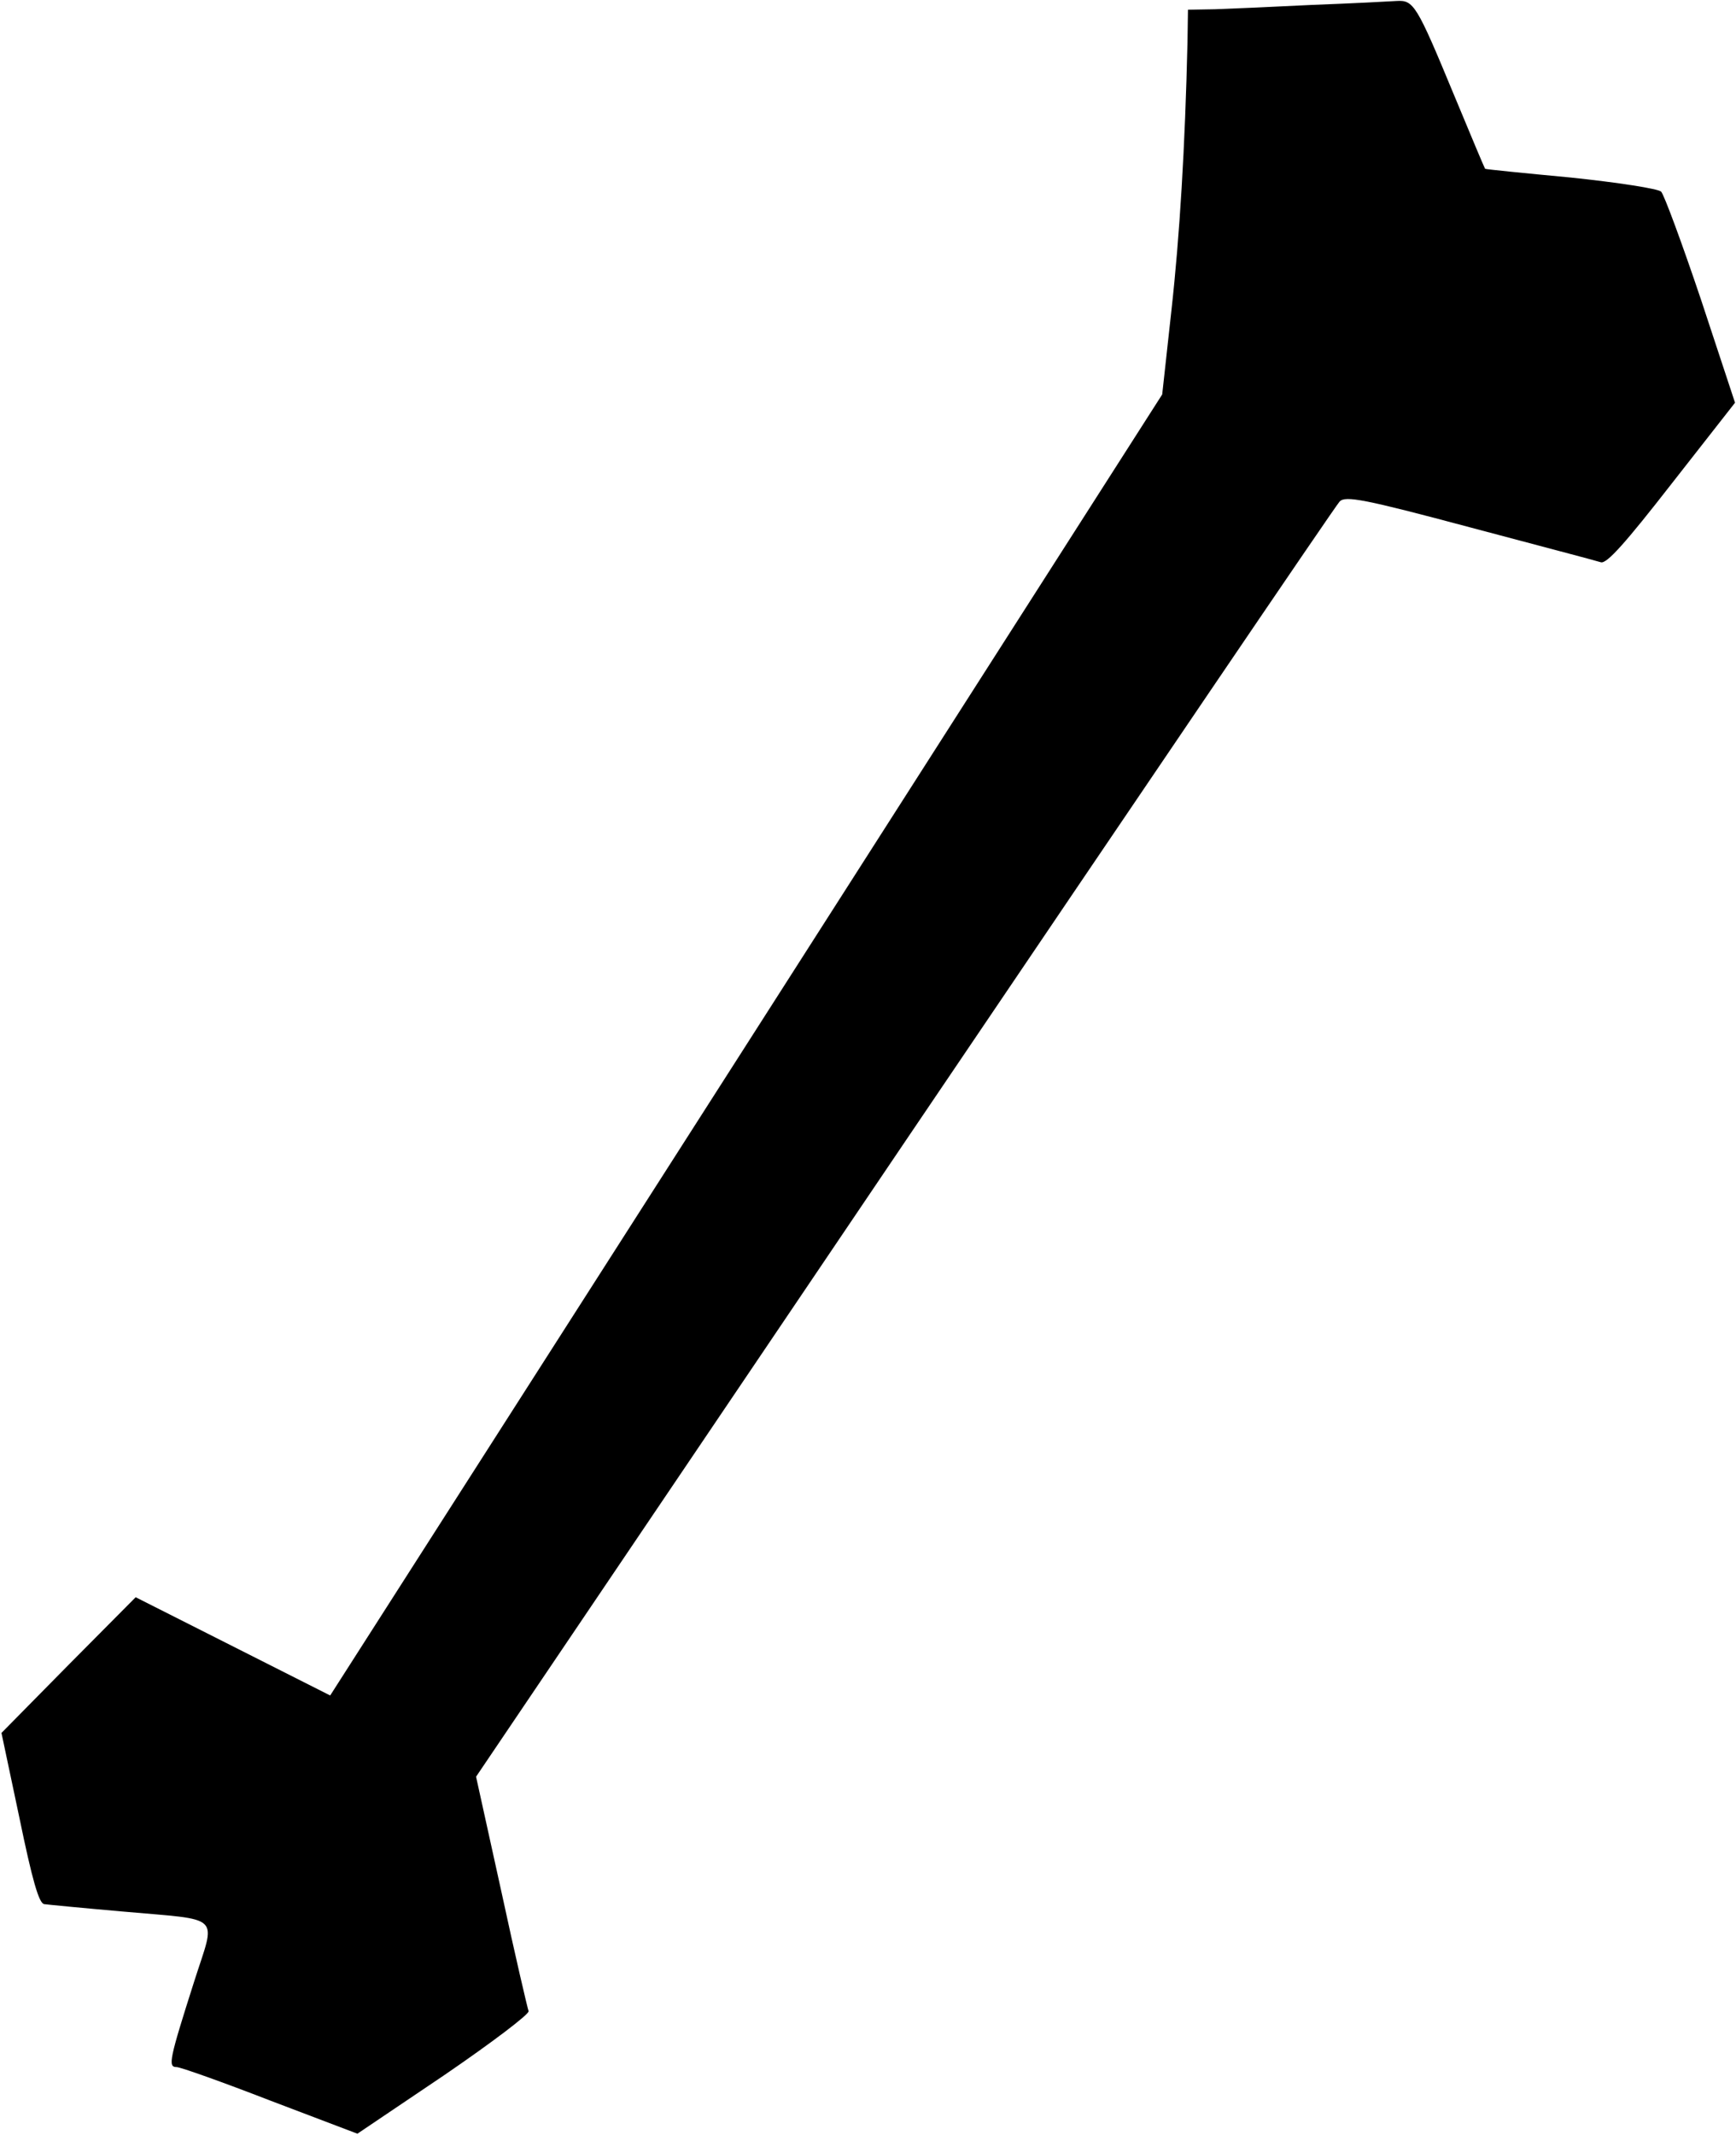 <?xml version="1.0" standalone="no"?>
<!DOCTYPE svg PUBLIC "-//W3C//DTD SVG 20010904//EN"
 "http://www.w3.org/TR/2001/REC-SVG-20010904/DTD/svg10.dtd">
<svg version="1.0" xmlns="http://www.w3.org/2000/svg"
 width="357pt" height="439pt" viewBox="0 0 357 439"
 preserveAspectRatio="xMidYMid meet">
<g transform="translate(0,439) scale(0.1,-0.1)"
fill="#000000" stroke="none">
<path d="M2700 4380 c-80 -4 -170 -8 -201 -9 l-56 -1 -1 -67 c-5 -215 -16
-398 -33 -551 l-19 -173 -855 -1337 -856 -1338 -200 101 -200 101 -138 -139
-138 -140 37 -175 c26 -126 40 -176 51 -177 7 -1 79 -8 159 -15 211 -19 194
-3 149 -145 -51 -160 -54 -175 -36 -175 8 0 95 -31 193 -69 l179 -68 178 120
c98 67 176 126 174 132 -2 5 -28 116 -56 246 l-52 236 881 1304 c485 717 887
1310 895 1318 12 12 50 5 267 -53 139 -37 261 -69 270 -72 12 -4 51 40 146
162 l130 166 -70 212 c-39 116 -76 216 -82 222 -6 6 -90 19 -186 29 -96 9
-176 17 -176 18 -1 1 -30 70 -64 152 -77 186 -83 195 -118 193 -15 -1 -92 -5
-172 -8z"/>
</g>
</svg>
